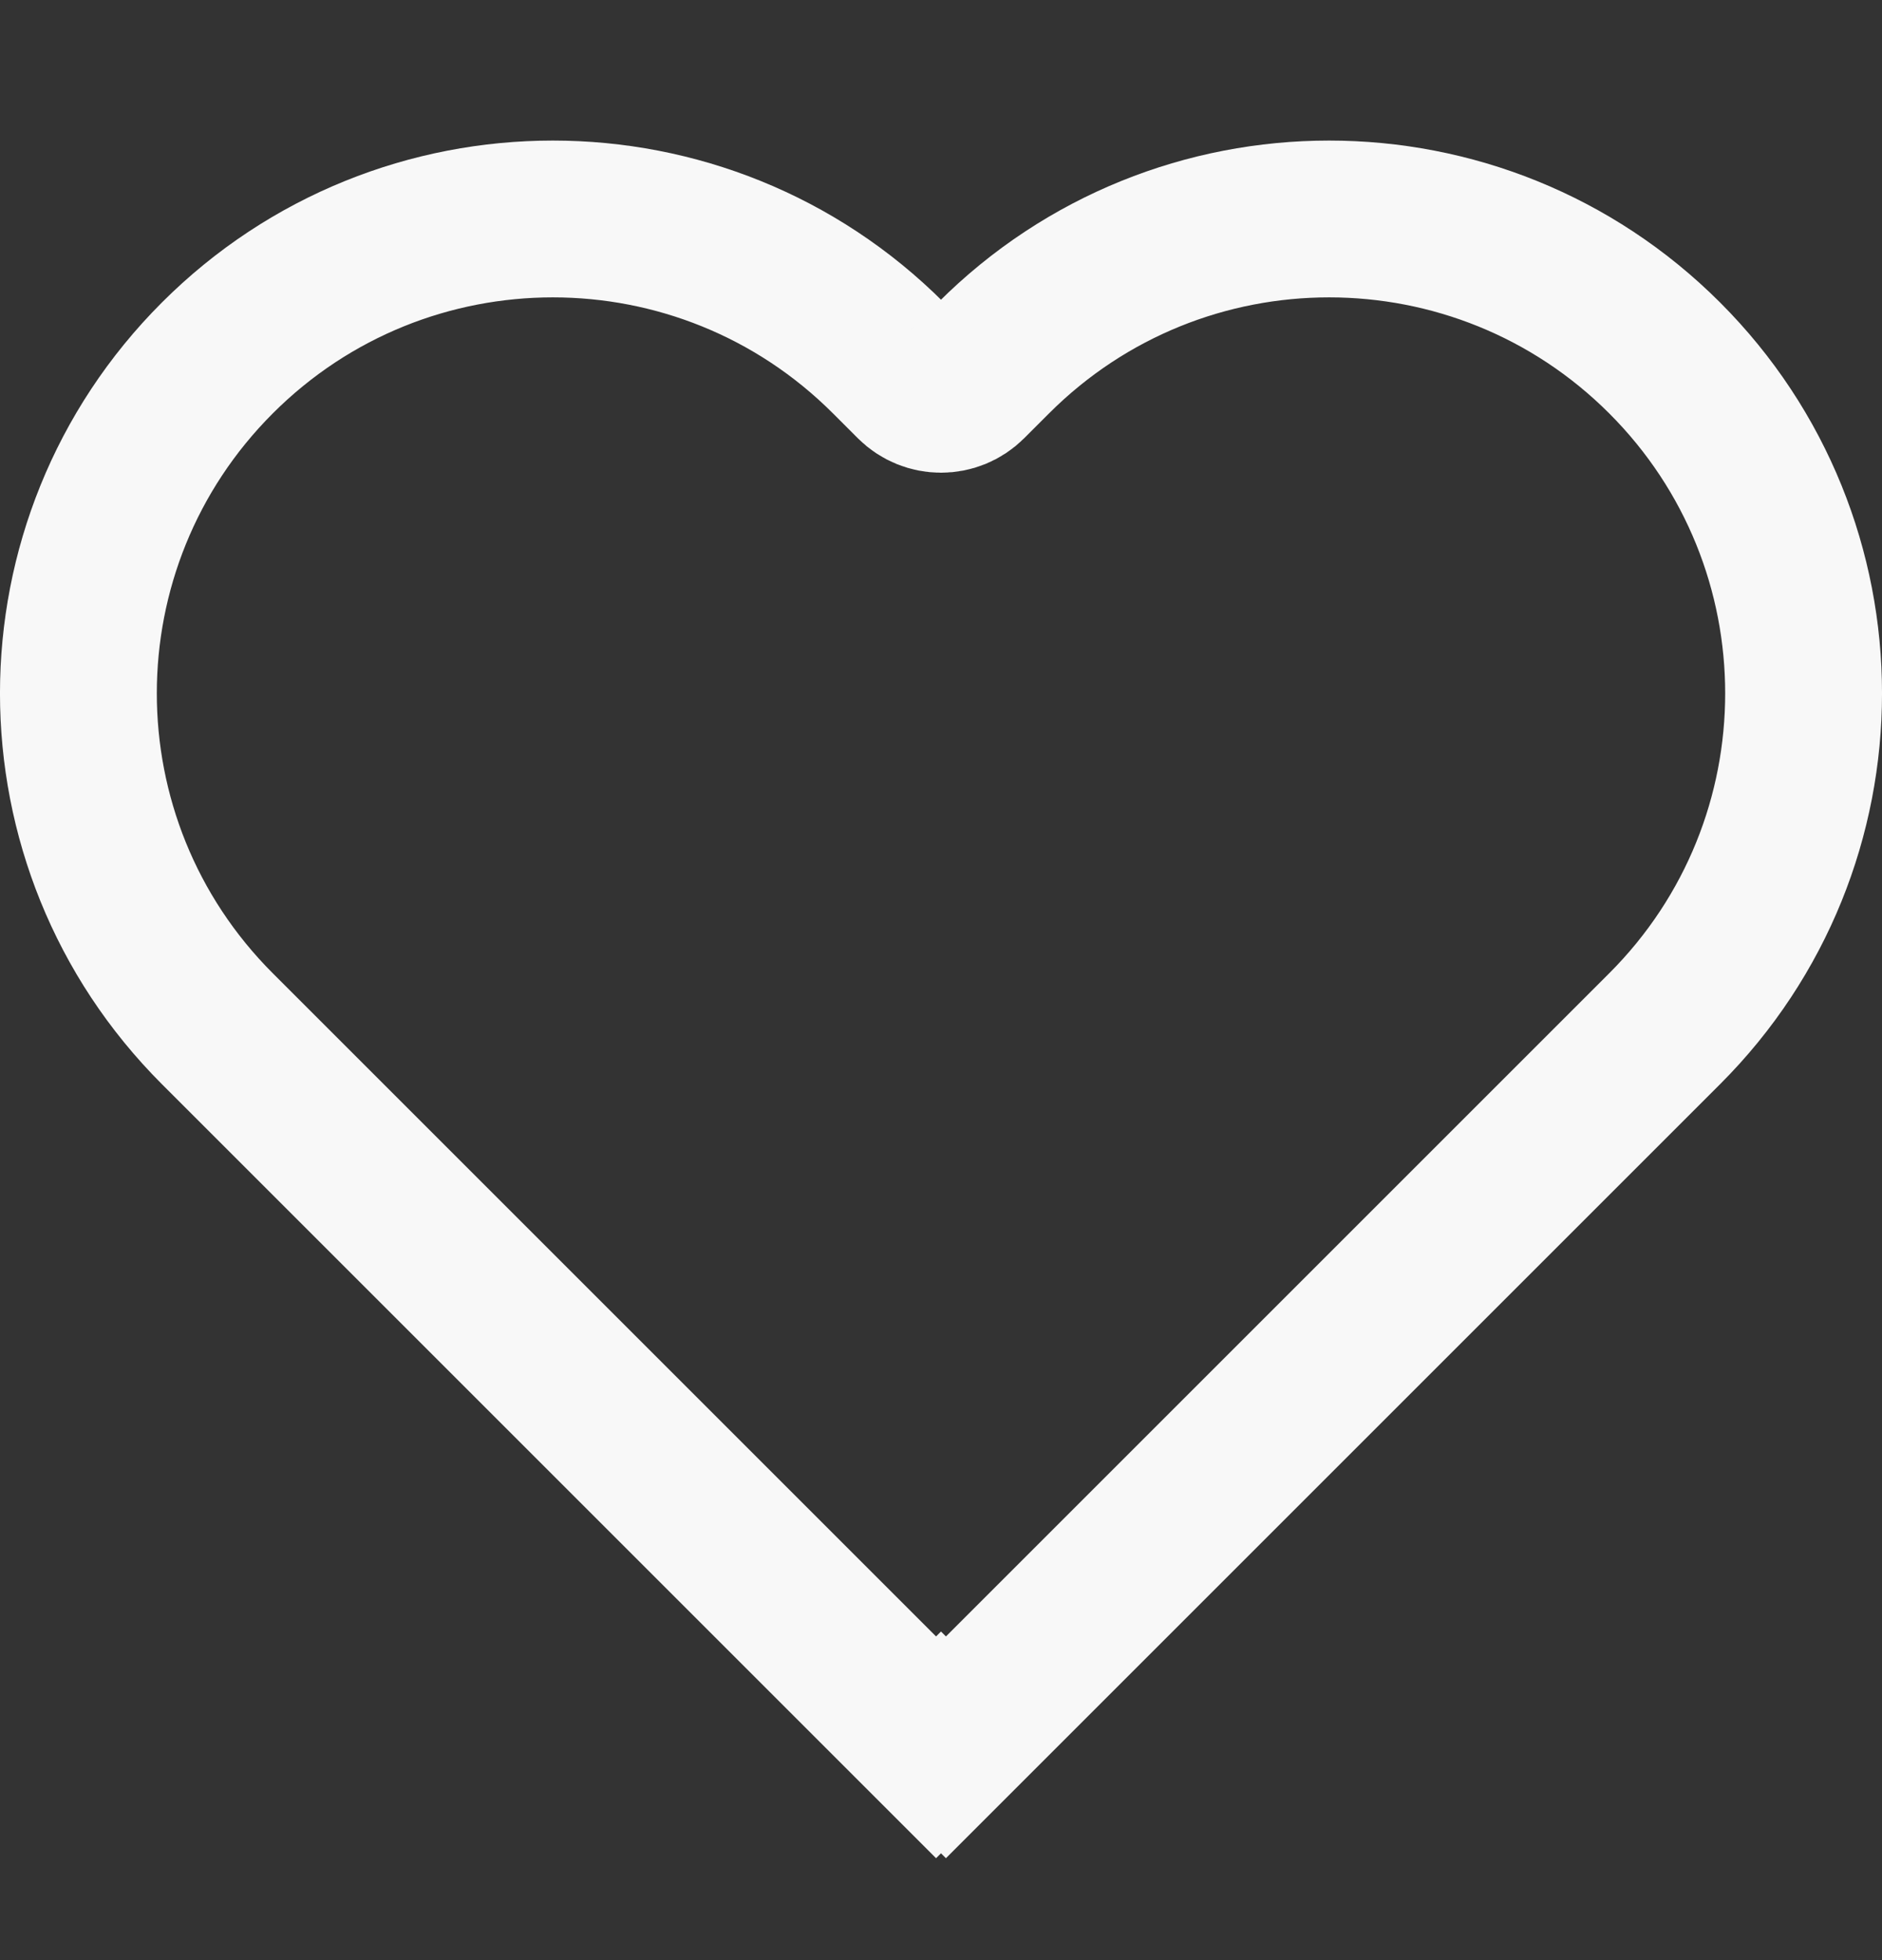 <svg width="24" height="25" viewBox="0 0 24 25" fill="none" xmlns="http://www.w3.org/2000/svg">
<rect x="0" y="0" width="24" height="25" fill="#333333" stroke="none"/>
<path d="M2.772 4.565C0.409 6.928 0.409 10.758 2.772 13.121L11.937 22.286L12 22.223L12.063 22.286L21.228 13.121C23.591 10.759 23.591 6.928 21.228 4.565C18.865 2.202 15.034 2.202 12.671 4.565L12.354 4.882C12.158 5.078 11.842 5.078 11.646 4.882L11.329 4.565C8.966 2.202 5.135 2.202 2.772 4.565Z" stroke="#F8F8F8" stroke-width="2"/>
</svg>
